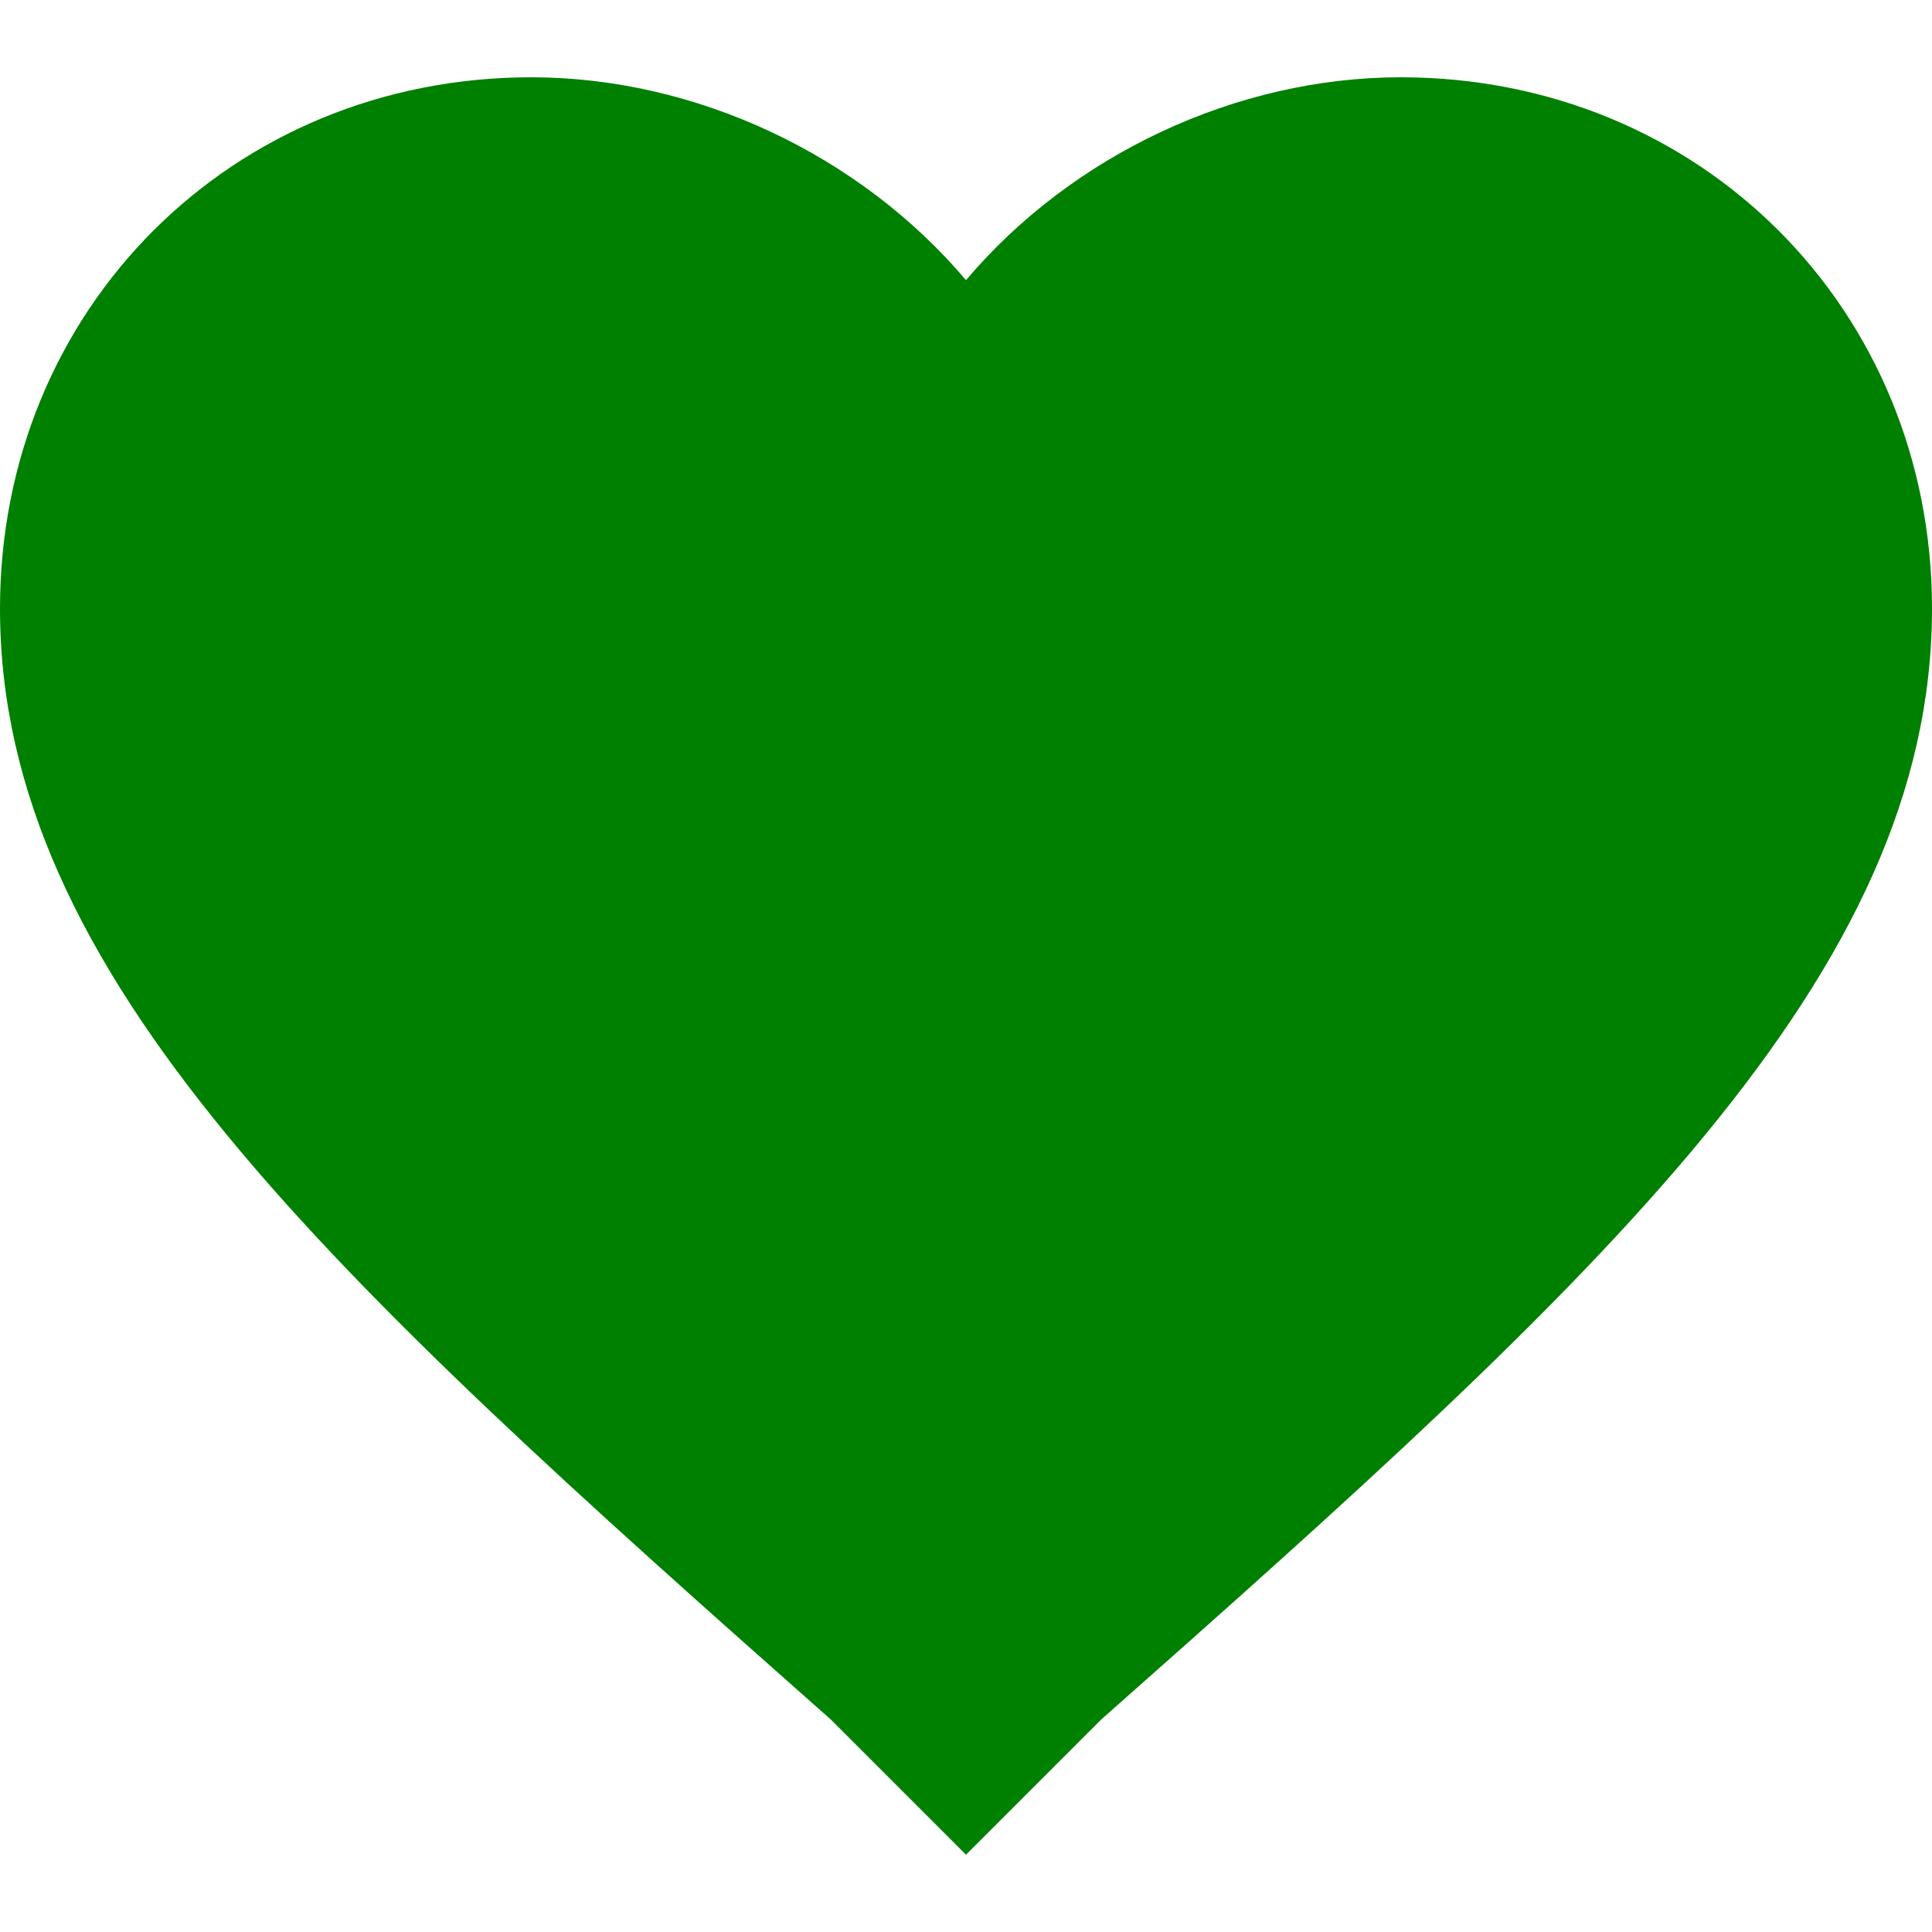 <?xml version="1.0" encoding="UTF-8" standalone="no"?>
<!DOCTYPE svg PUBLIC "-//W3C//DTD SVG 1.1//EN" "http://www.w3.org/Graphics/SVG/1.1/DTD/svg11.dtd">
<svg width="100%" height="100%" viewBox="0 0 510 510" version="1.1" xmlns="http://www.w3.org/2000/svg" xmlns:xlink="http://www.w3.org/1999/xlink" xml:space="preserve" xmlns:serif="http://www.serif.com/" style="fill-rule:evenodd;clip-rule:evenodd;stroke-linejoin:round;stroke-miterlimit:1.414;">
    <path id="favorite" d="M255,489.6L219.3,453.9C86.7,336.6 0,257.55 0,160.65C0,81.6 61.2,20.4 140.25,20.4C183.6,20.4 226.95,40.8 255,73.95C283.05,40.8 326.4,20.4 369.75,20.4C448.8,20.4 510,81.6 510,160.65C510,257.55 423.3,336.6 290.7,453.9L255,489.6Z" style="fill:rgb(0,128,0);fill-rule:nonzero;"/>
</svg>
